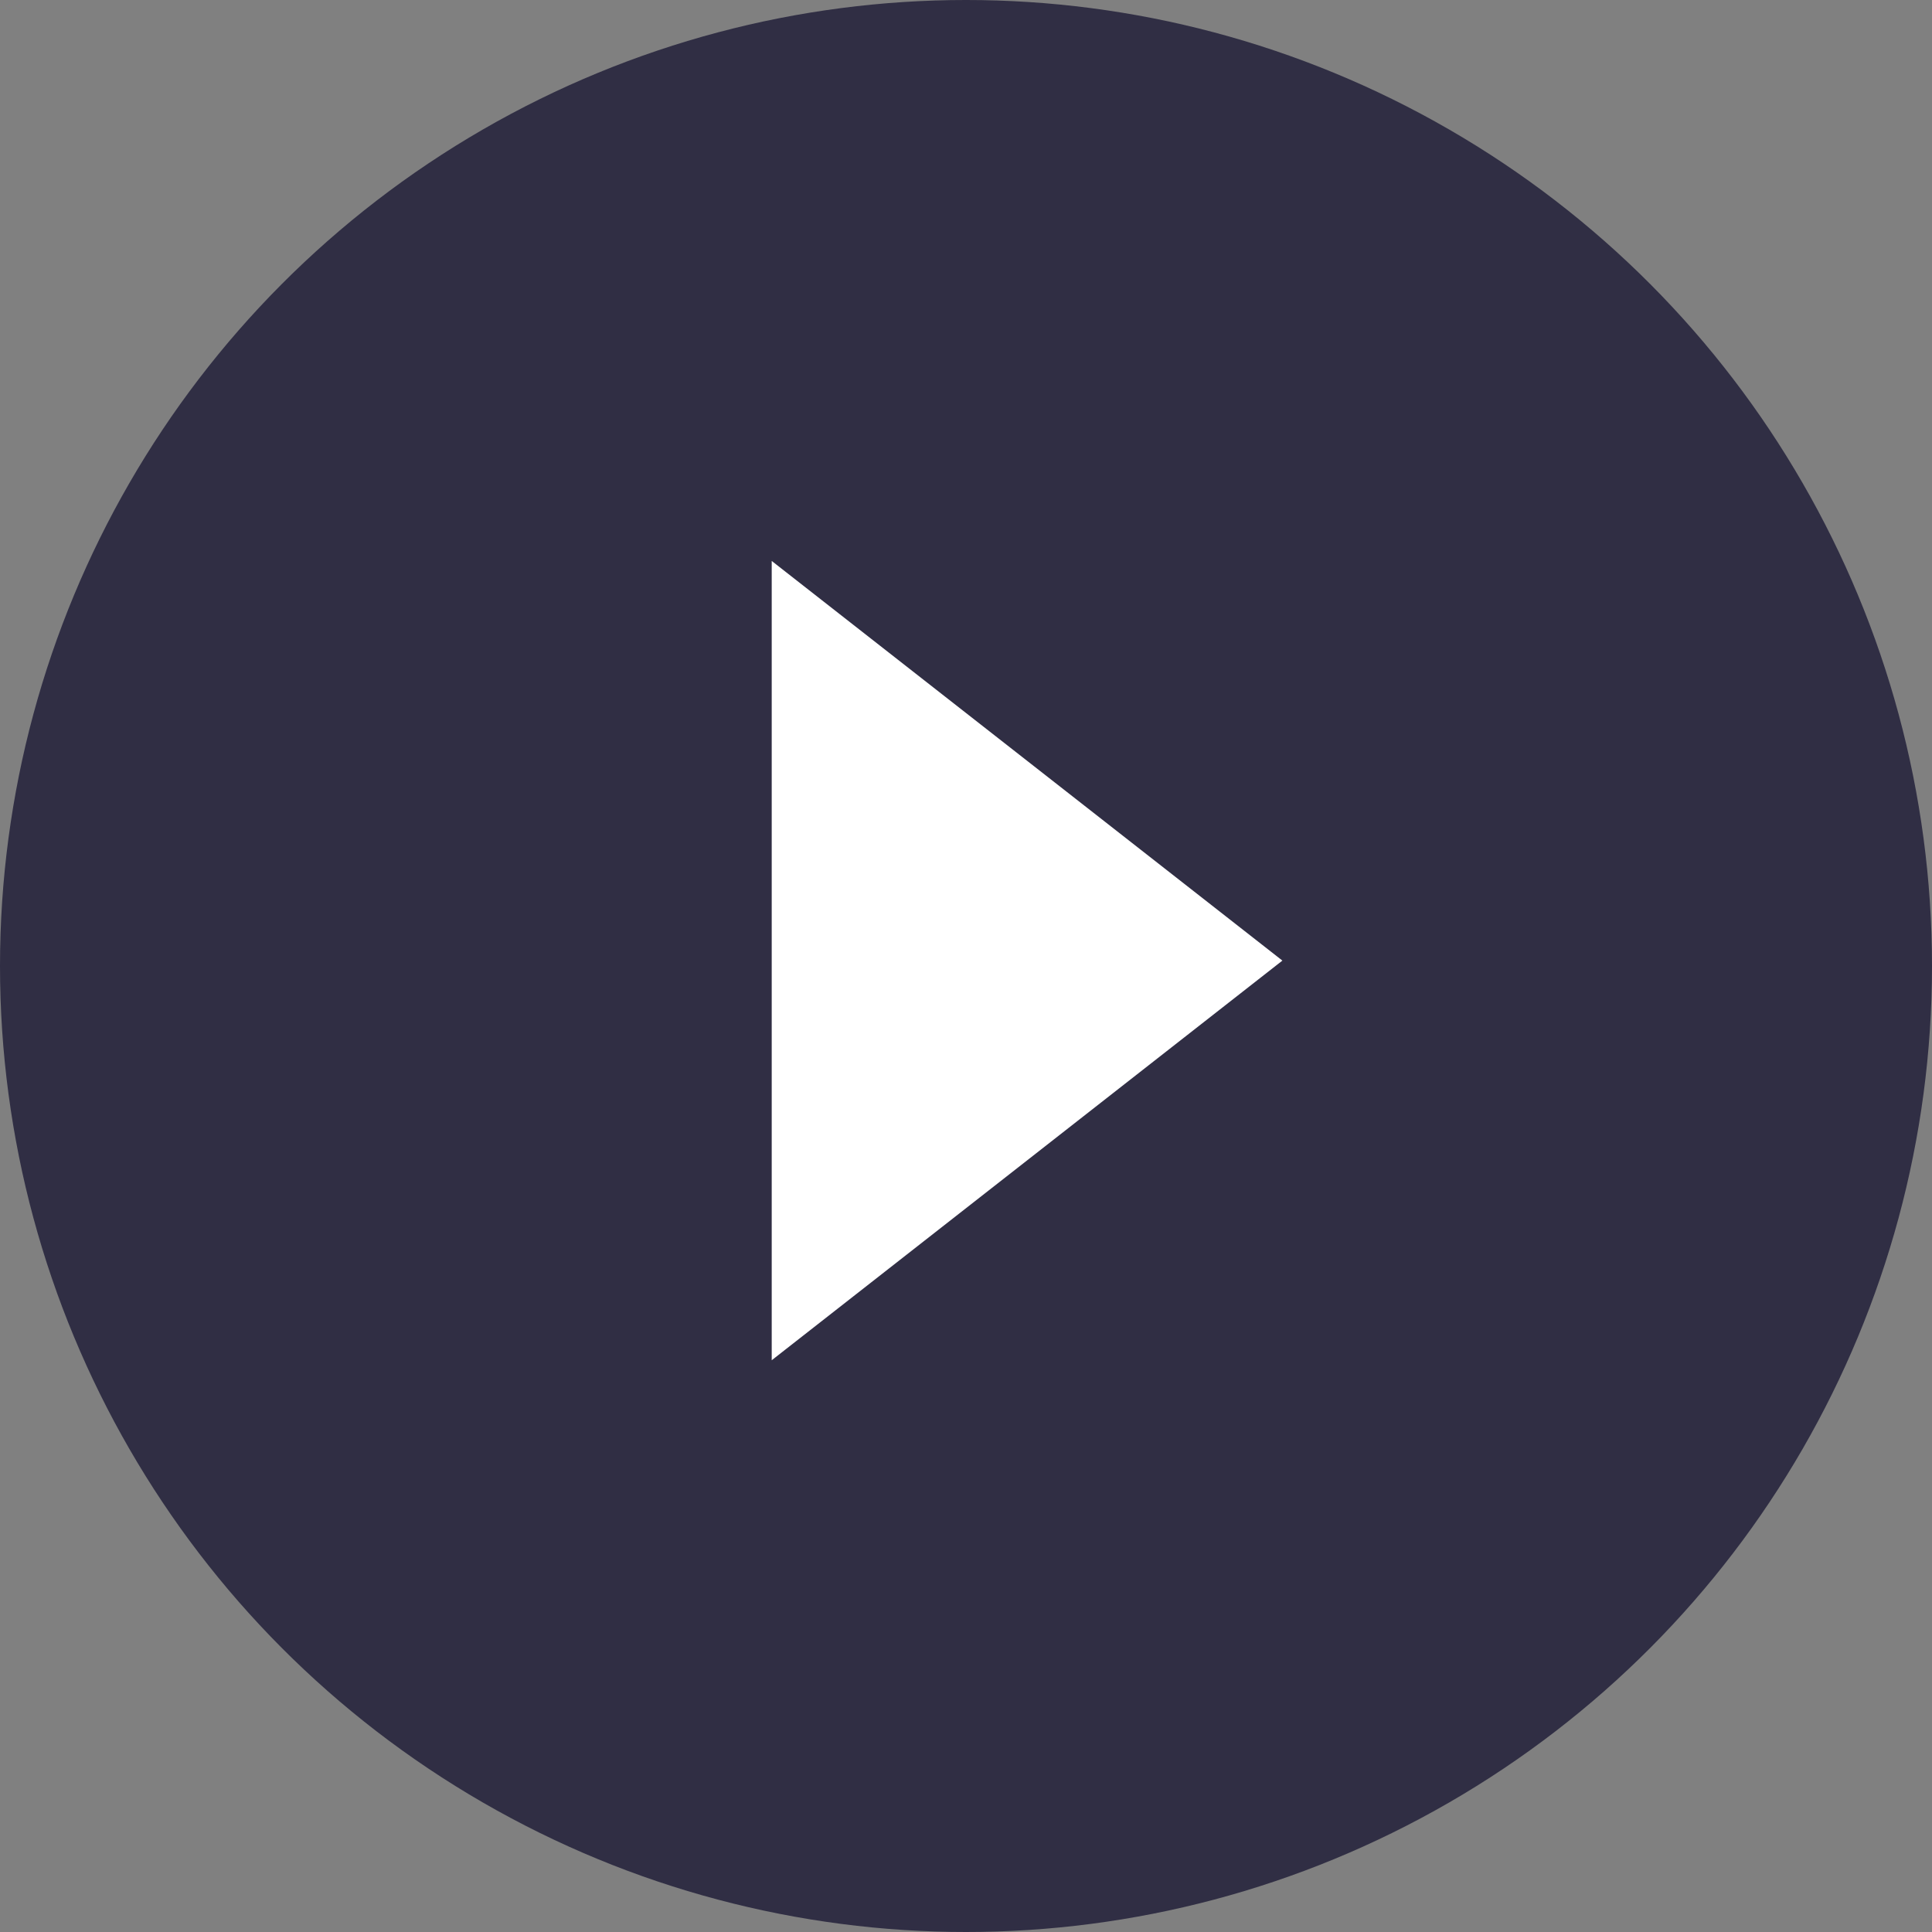 <svg width="93" height="93" viewBox="0 0 93 93" fill="none" xmlns="http://www.w3.org/2000/svg">
<rect x="0" y="0" width="93" height="93" fill="#808080" stroke="none"/>
<circle cx="46.5" cy="46.5" r="46.5" fill="#302E44"/>
<path d="M37.408 64.944V28.959V27.536L61.308 46.24L37.408 64.944Z" fill="white" stroke="white" stroke-width="0.52"/>
</svg>
